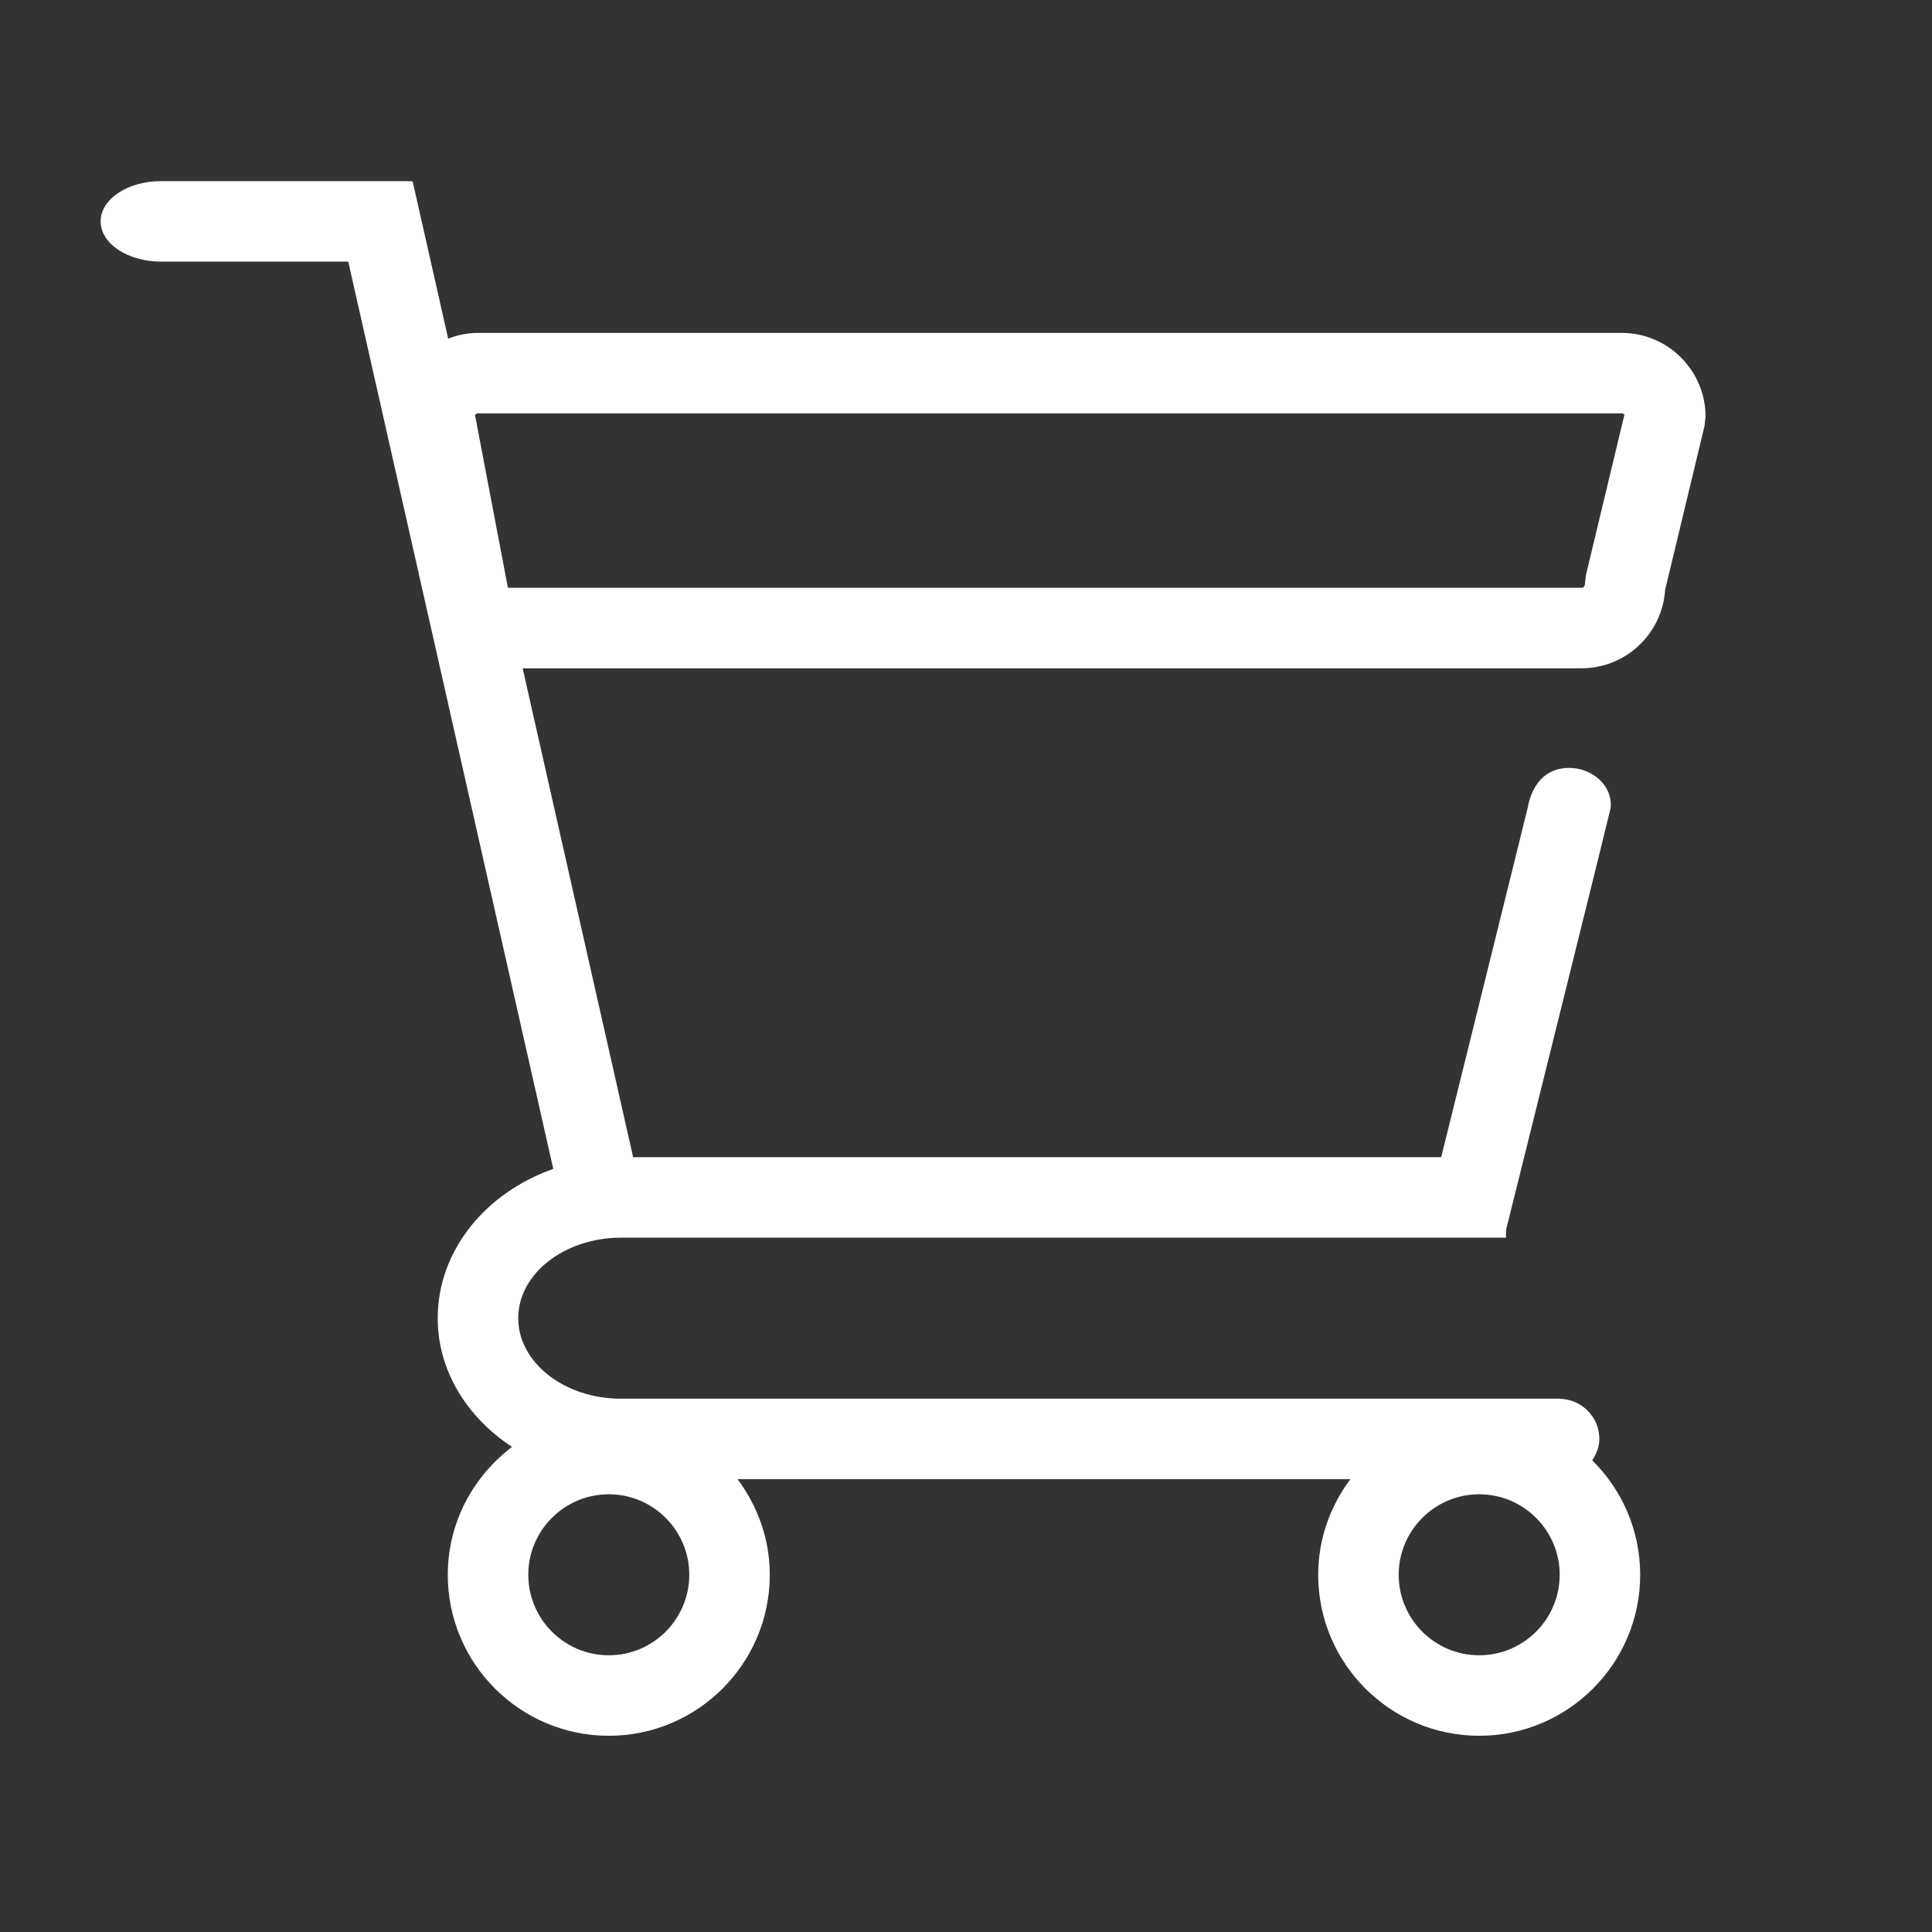 <svg xmlns:xlink="http://www.w3.org/1999/xlink" class='svg-icon' style='width: 1em; height: 1em;vertical-align: middle;fill: currentColor;overflow: hidden;' viewBox='0 0 1024 1024' version='1.1' xmlns='http://www.w3.org/2000/svg' width="30"  height="30" ><rect x="0" y="0" width="1024" height="1024" fill="#333333" stroke="none"/><path d='M859.563 176.448 253.333 176.448c-5.589 0-10.88 1.152-15.787 3.029l-18.773-83.093L218.667 96.405 218.667 96.128C218.069 96.107 217.493 96 216.896 96L85.333 96c-17.664 0-32 9.557-32 21.333s14.336 21.333 32 21.333l99.243 0 108.672 480.875c-35.819 12.587-61.248 43.221-61.248 79.125 0 27.989 15.637 52.651 39.403 68.224-20.565 15.595-34.069 40.043-34.069 67.776 0 47.061 38.272 85.333 85.333 85.333s85.333-38.272 85.333-85.333c0-19.029-6.485-36.459-17.067-50.667l324.779 0c-10.581 14.208-17.045 31.637-17.045 50.667 0 47.061 38.272 85.333 85.333 85.333s85.333-38.272 85.333-85.333c0-23.723-9.749-45.163-25.408-60.651 2.176-3.328 3.755-7.083 3.755-11.349 0-11.669-9.387-21.077-20.992-21.269L826.688 741.333 329.152 741.333c-30.037 0-54.485-19.136-54.485-42.667s24.448-42.667 54.485-42.667l469.056 0 0-3.989c6.933-27.84 55.317-222.485 55.445-223.68 1.323-11.989-9.856-21.333-21.995-21.333-12.139 0-19.669 8.341-21.995 21.333-0.171 0.981-30.955 125.077-45.803 185.003L335.573 613.333l-58.56-259.115 561.195 0c23.531 0 42.837-18.368 44.331-41.515l20.864-86.827 0.576-4.971C904 196.395 884.053 176.448 859.563 176.448zM784 792c23.531 0 42.667 19.136 42.667 42.667s-19.136 42.667-42.667 42.667-42.667-19.136-42.667-42.667S760.469 792 784 792zM322.667 792c23.531 0 42.667 19.136 42.667 42.667s-19.136 42.667-42.667 42.667-42.667-19.136-42.667-42.667S299.136 792 322.667 792zM840.576 304.811l-0.576 4.971c0 0.981-0.789 1.771-1.771 1.771L269.205 311.552l-17.429-91.52c0.299-0.533 0.896-0.917 1.557-0.917l606.229 0c0.576 0 1.109 0.277 1.408 0.704L840.576 304.811z' fill='white' /></svg>